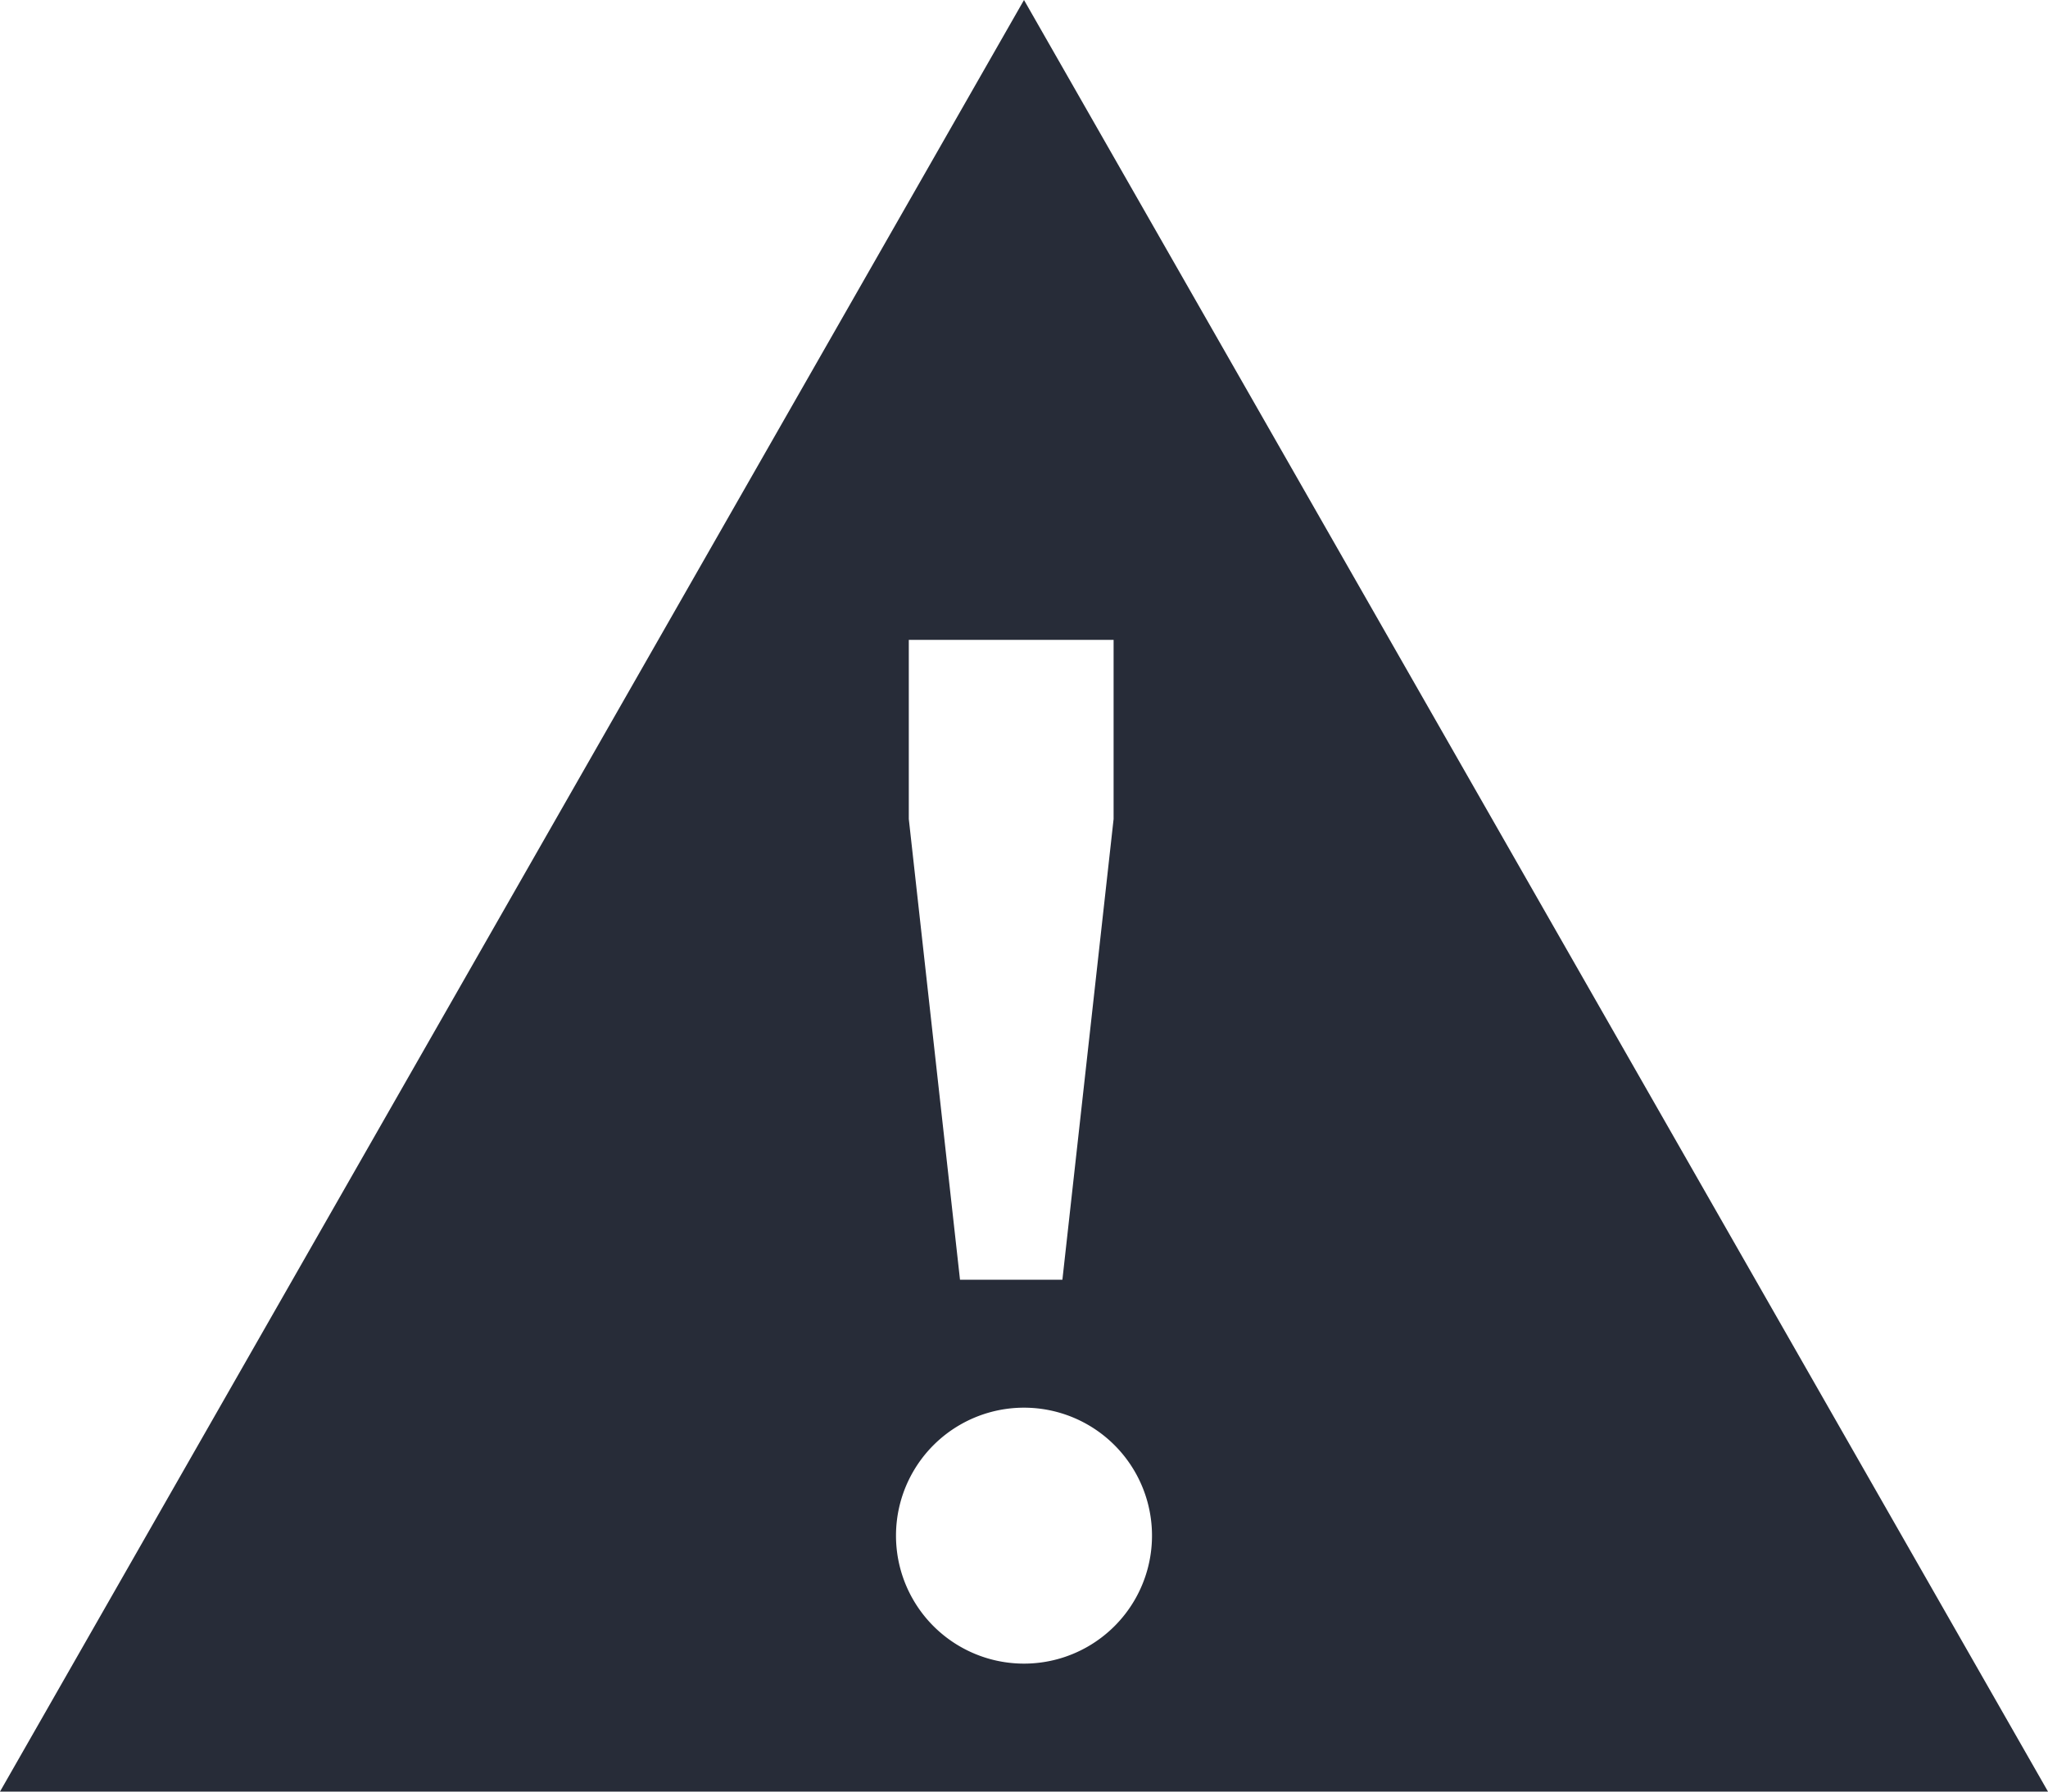 <svg xmlns="http://www.w3.org/2000/svg" width="16" height="14" viewBox="0 0 16 14">
  <g id="warning--glyph" transform="translate(0 -1)">
    <path id="Path_145" data-name="Path 145" d="M8,1,0,15H16ZM7.2,6H8.7V7.4L8.3,11H7.5L7.1,7.4V6ZM8,14a1,1,0,0,1,0-2,1,1,0,0,1,0,2Z" fill="#272c38"/>
  </g>
</svg>

